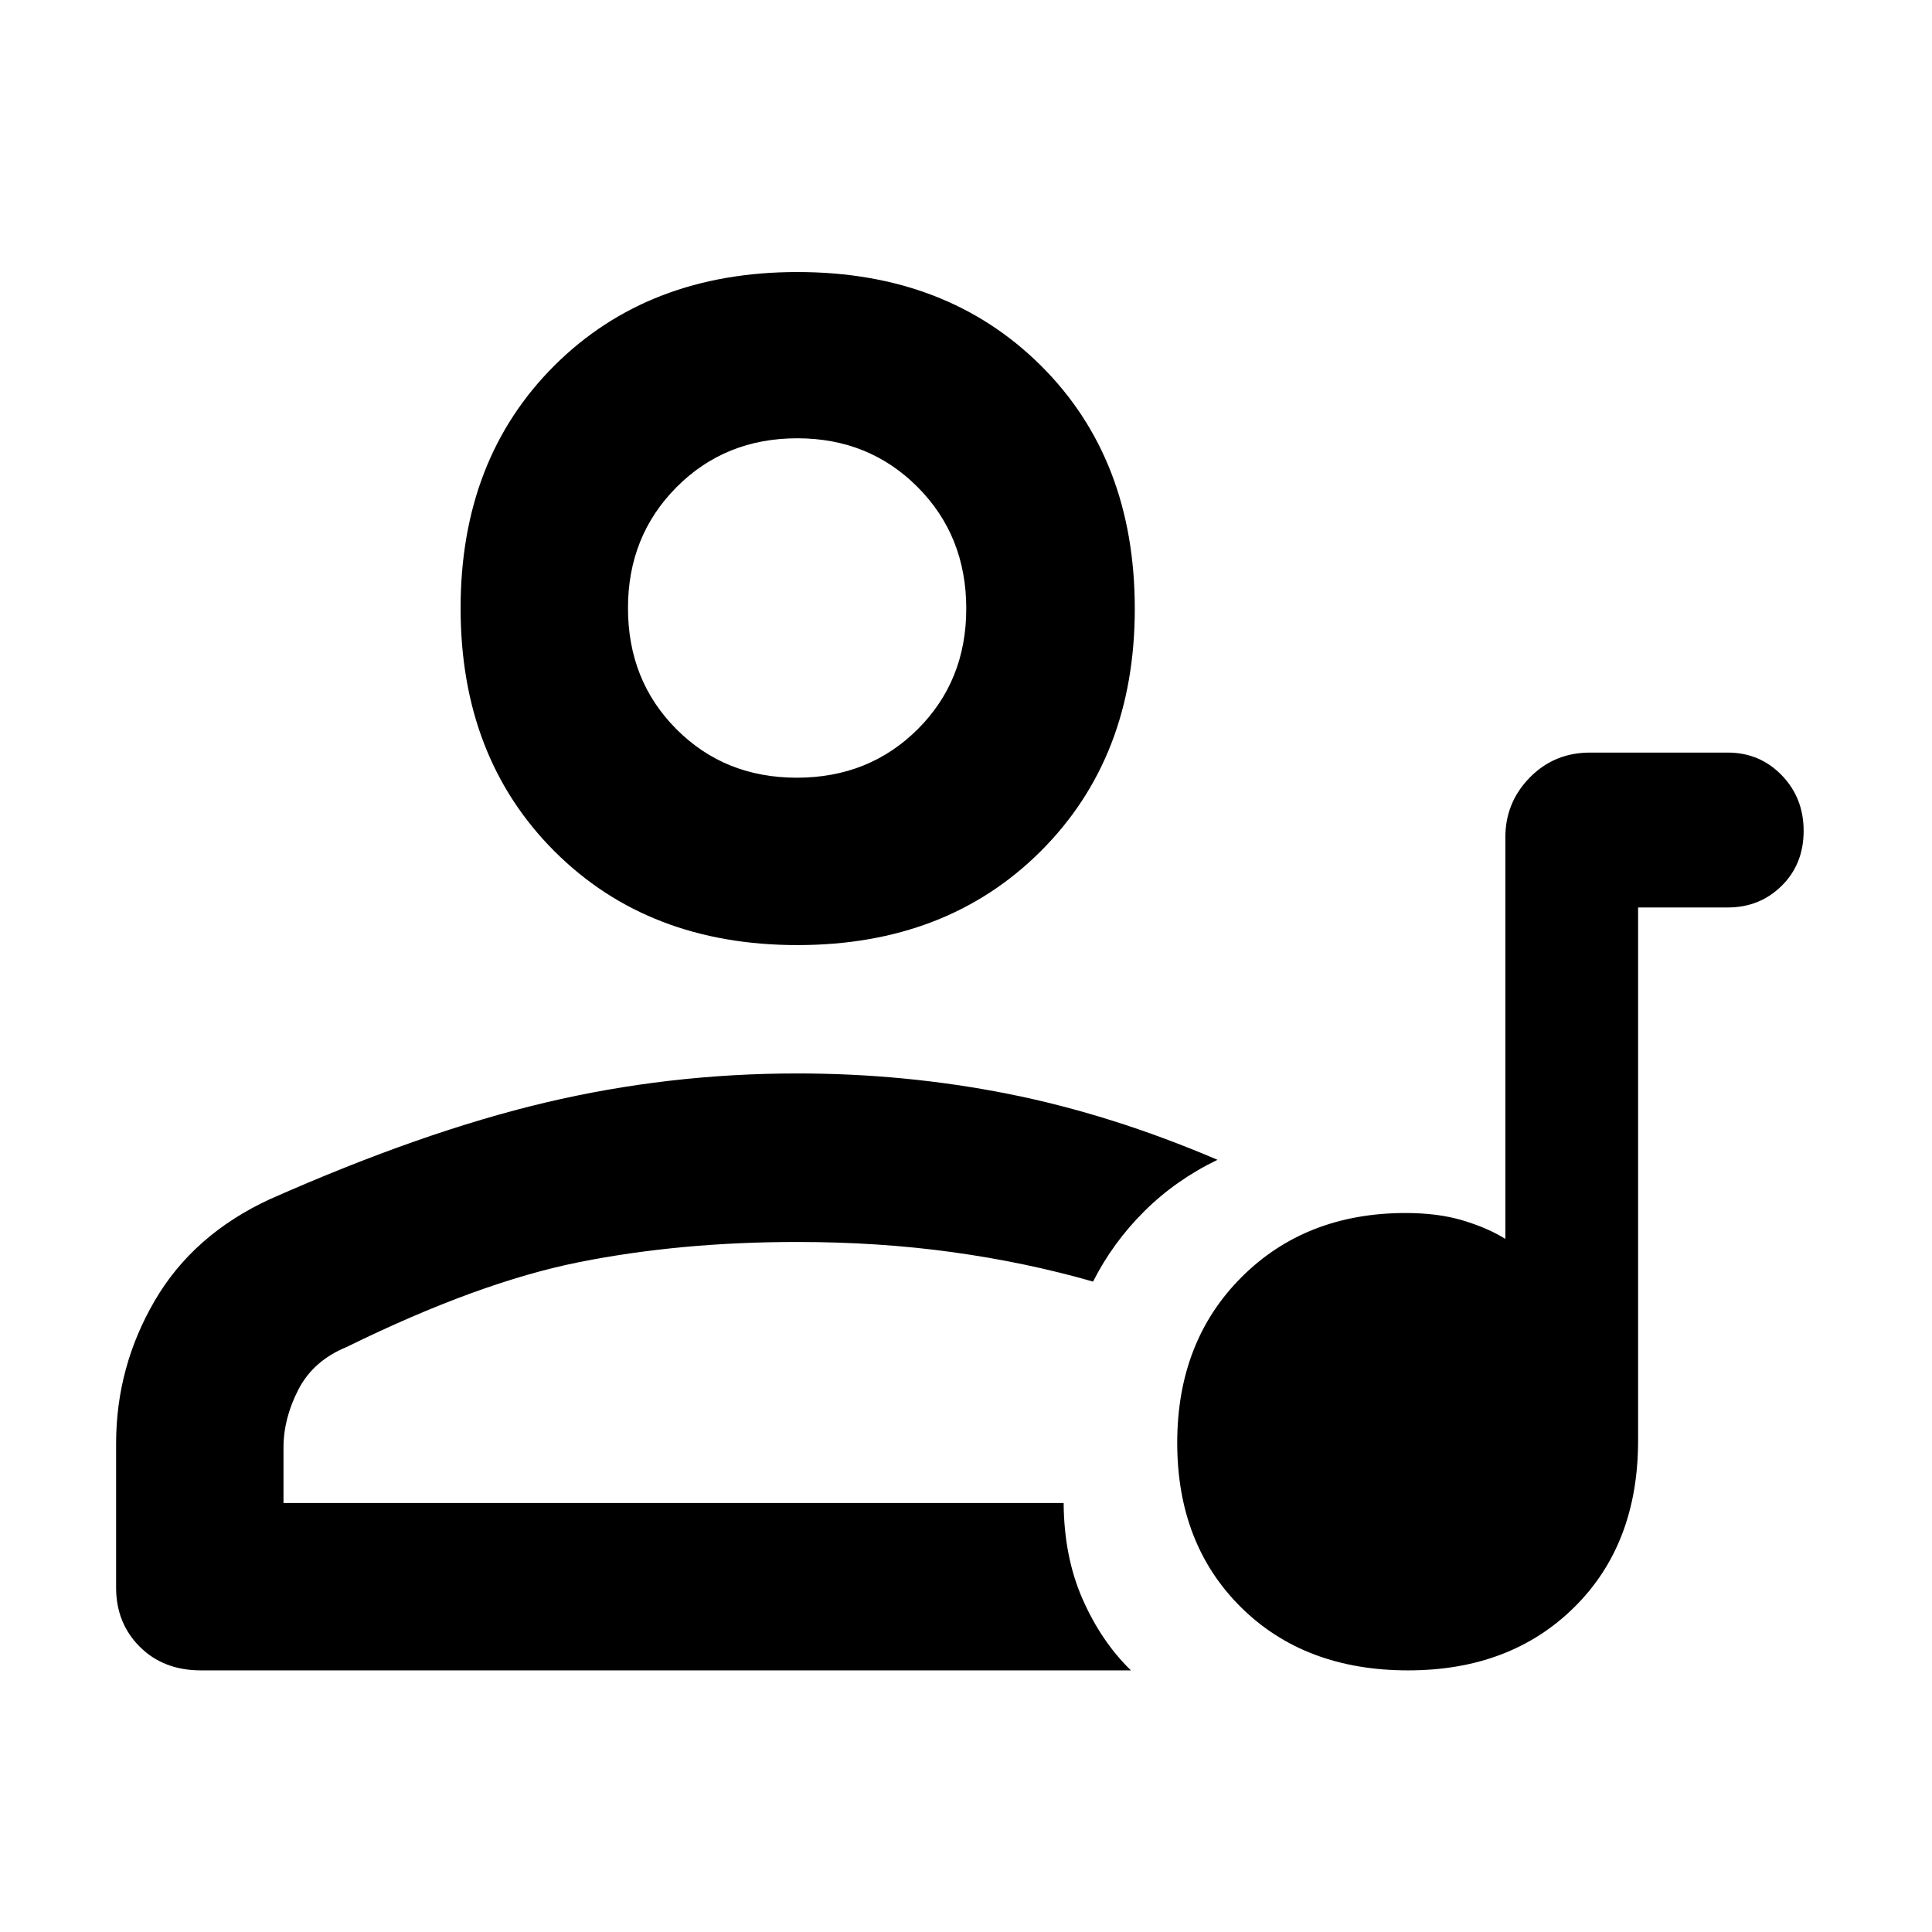 <svg xmlns="http://www.w3.org/2000/svg" height="48" viewBox="0 -960 960 960" width="48"><path d="M699.698-130q-51.381 0-83.061-31.362-31.68-31.362-31.68-81.697 0-50.334 31.907-82.268 31.907-31.934 81.64-31.934 16.259 0 28.604 3.758 12.344 3.758 20.892 9.112v-199.523q0-17.371 12.151-29.75 12.151-12.38 29.936-12.38h68.435q15.891 0 26.794 11.24 10.902 11.24 10.902 27.631 0 16.546-10.902 27.316-10.903 10.77-26.794 10.77h-44.565v264.957q0 51.452-31.741 82.791Q750.476-130 699.698-130ZM57.695-171.087v-71.664q0-38.032 19.196-70.945 19.195-32.913 57.326-50.478 75.435-33.435 136.671-47.935 61.236-14.5 125.199-14.5 53.998 0 105.125 10.196 51.127 10.195 103.745 32.717-20.696 10-36.352 25.562-15.656 15.561-25.475 34.96-33.26-9.565-69.851-14.63-36.59-5.066-77.192-5.066-57.996 0-108.131 9.985-50.136 9.984-115.684 42.187-16.629 6.815-24.016 21.184-7.386 14.368-7.386 28.818v27.522h387.652q.174 26.826 9.456 47.869 9.283 21.044 23.979 35.305H99.782q-18.576 0-30.331-11.743-11.756-11.743-11.756-29.344Zm338.559-319.304q-74.121 0-120.753-46.633-46.632-46.632-46.632-120.753 0-74.121 46.632-120.585 46.632-46.465 120.753-46.465 74.121 0 120.868 46.401 46.748 46.401 46.748 120.932 0 73.838-46.748 120.47-46.747 46.633-120.868 46.633Zm-.283-83.175q35.855 0 60.007-24.065t24.152-59.958q0-36.127-24.16-60.378-24.159-24.251-59.788-24.251-35.863 0-60.001 24.277-24.138 24.277-24.138 60.072 0 36.027 24.037 60.165 24.037 24.138 59.891 24.138Zm.116-84.043Zm0 444.435Z"/></svg>